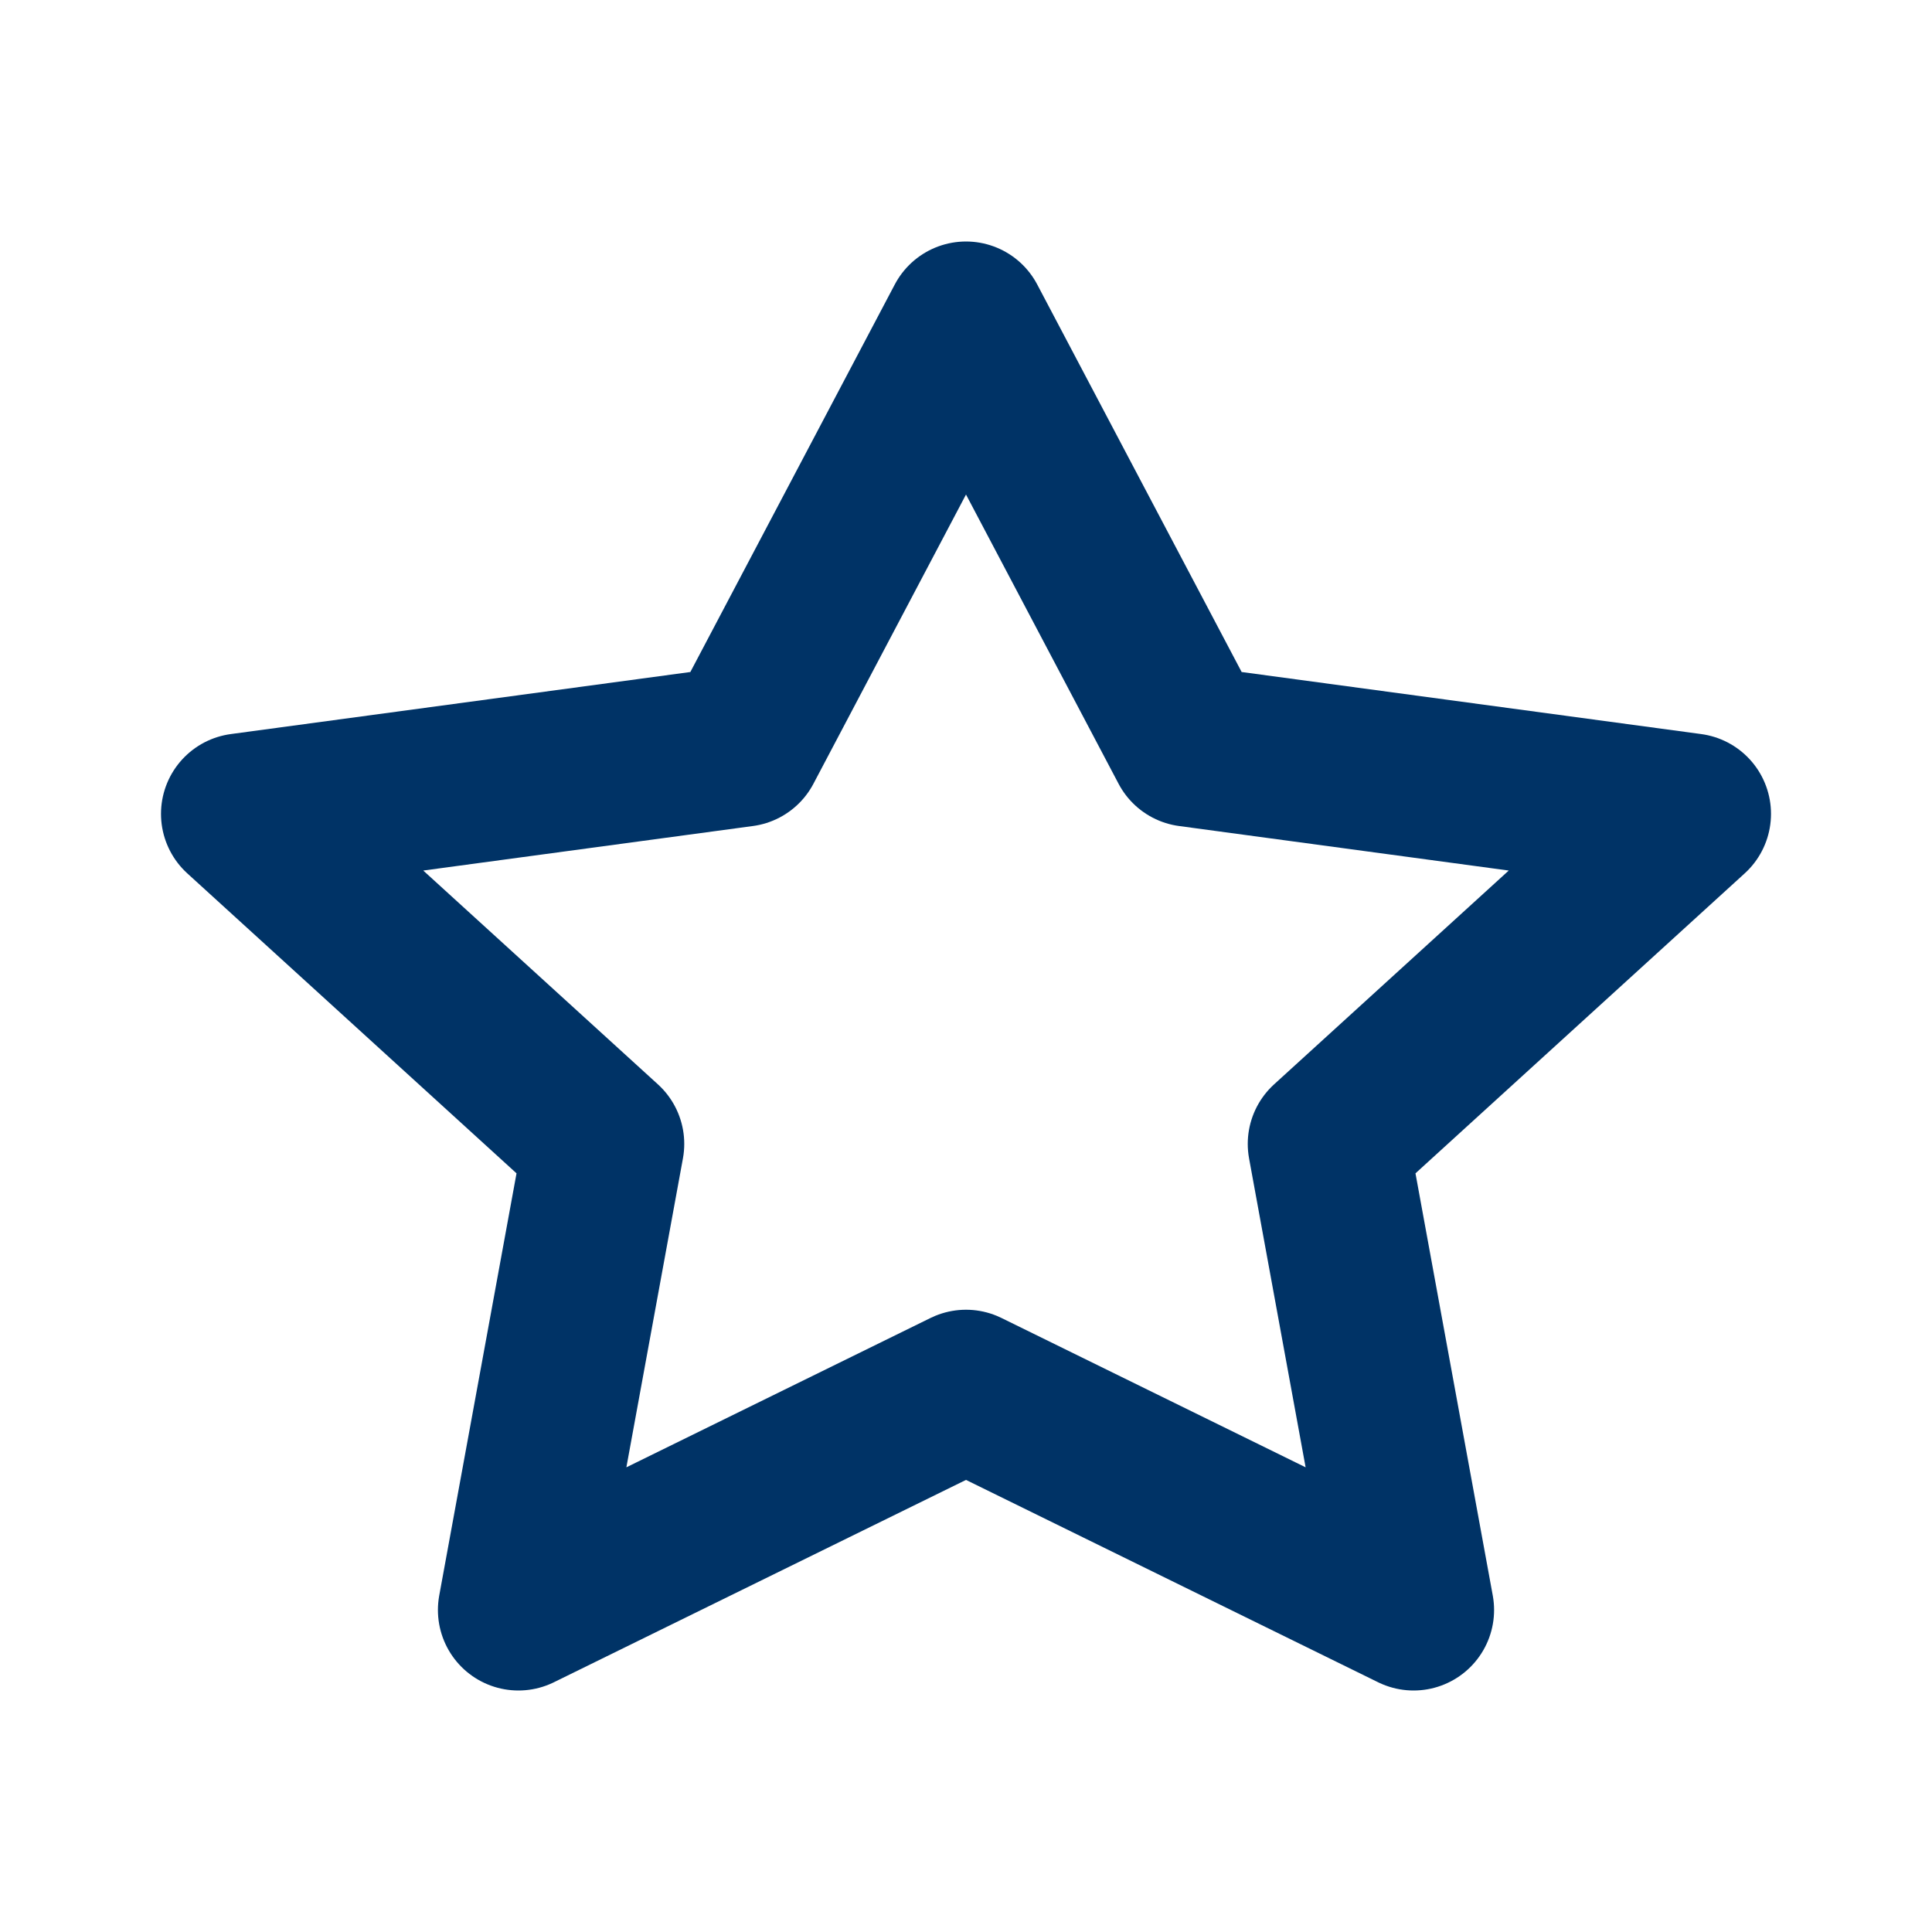 <?xml version="1.0" encoding="utf-8"?><!-- Uploaded to: SVG Repo, www.svgrepo.com, Generator: SVG Repo Mixer Tools -->
<svg fill="#003366" width="800px" height="800px" viewBox="0 0 24 24" id="star" data-name="Line Color" xmlns="http://www.w3.org/2000/svg" class="icon line-color"><polygon id="primary" points="12 4 9.22 9.27 3 10.11 7.5 14.21 6.44 20 12 17.27 17.56 20 16.5 14.21 21 10.11 14.78 9.27 12 4" style="fill: none; stroke: #003366; stroke-linecap: round; stroke-linejoin: round; stroke-width: 2;"></polygon></svg>
